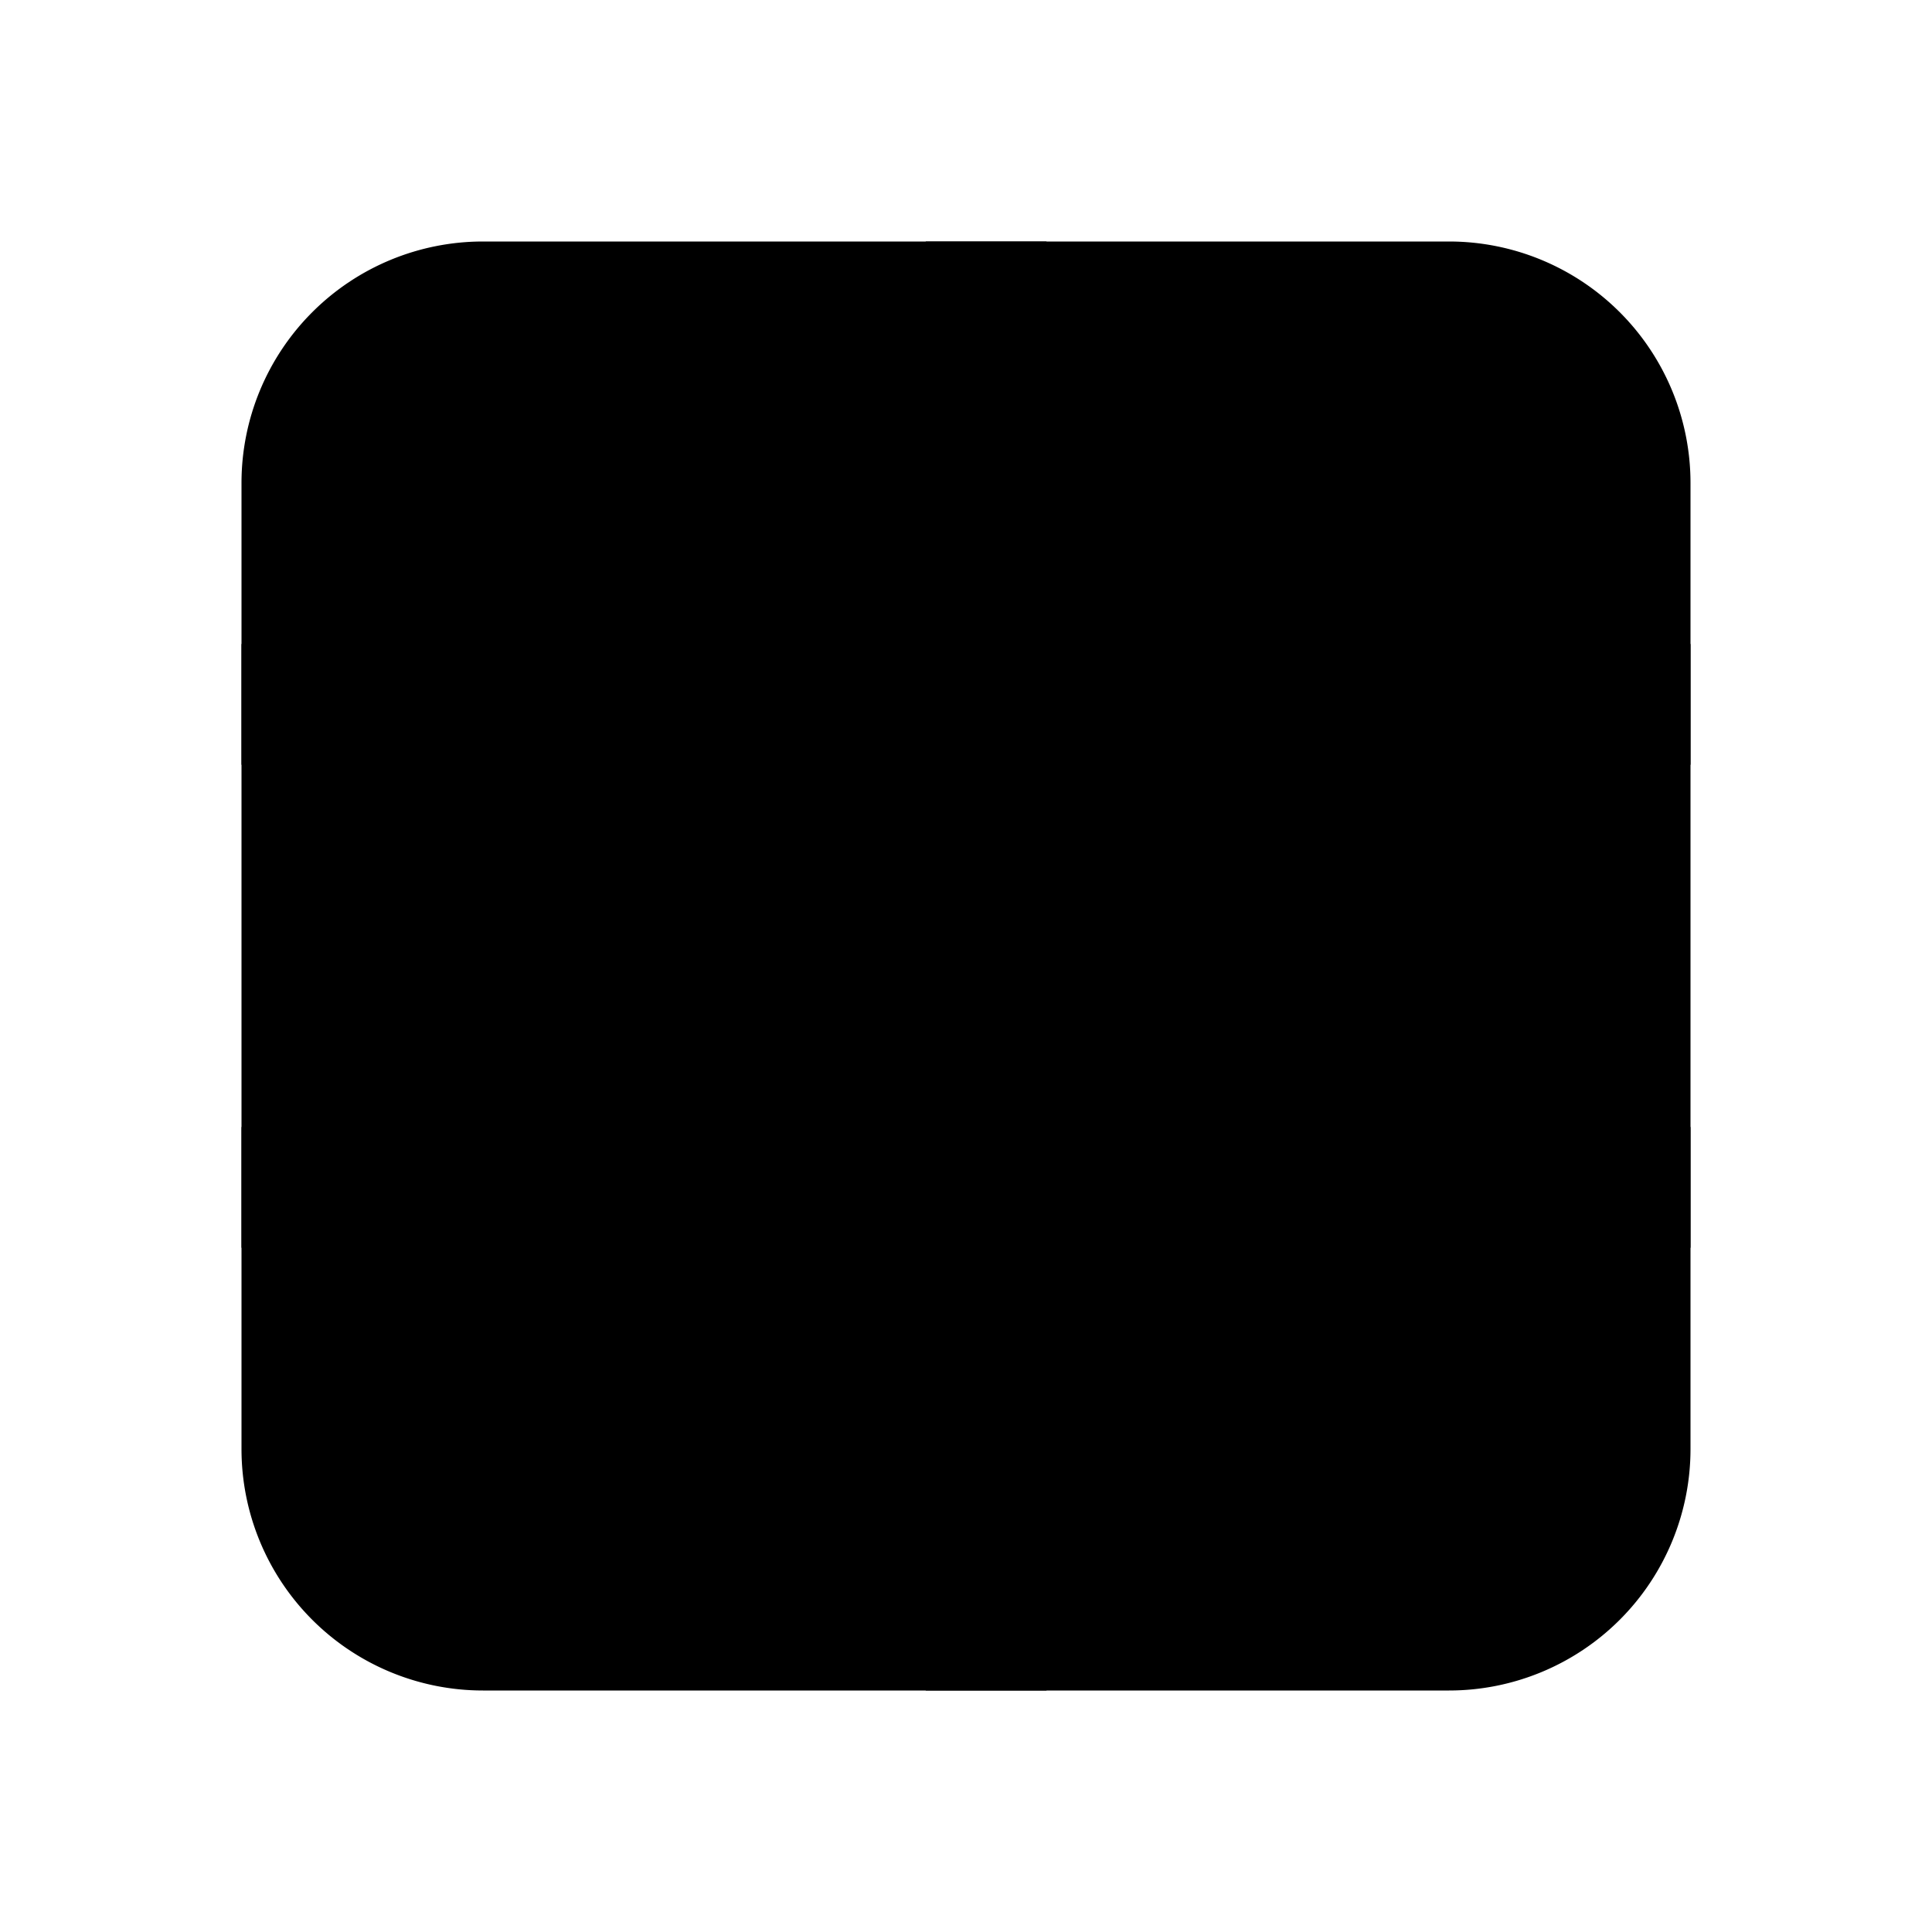 <svg xmlns="http://www.w3.org/2000/svg" viewBox="0 0 24 24" fill="currentColor" aria-hidden="true" data-slot="icon">
  <path d="M3 6a3 3 0 0 1 3-3h12a3 3 0 0 1 3 3v12a3 3 0 0 1-3 3H6a3 3 0 0 1-3-3V6Z"/>
  <path d="M13 8V3h-1.5v5H3v1.5h8.5V14H3v1.5h8.5V21H13v-5.5h8V14h-8V9.5h8V8h-8Z"/>
</svg>
